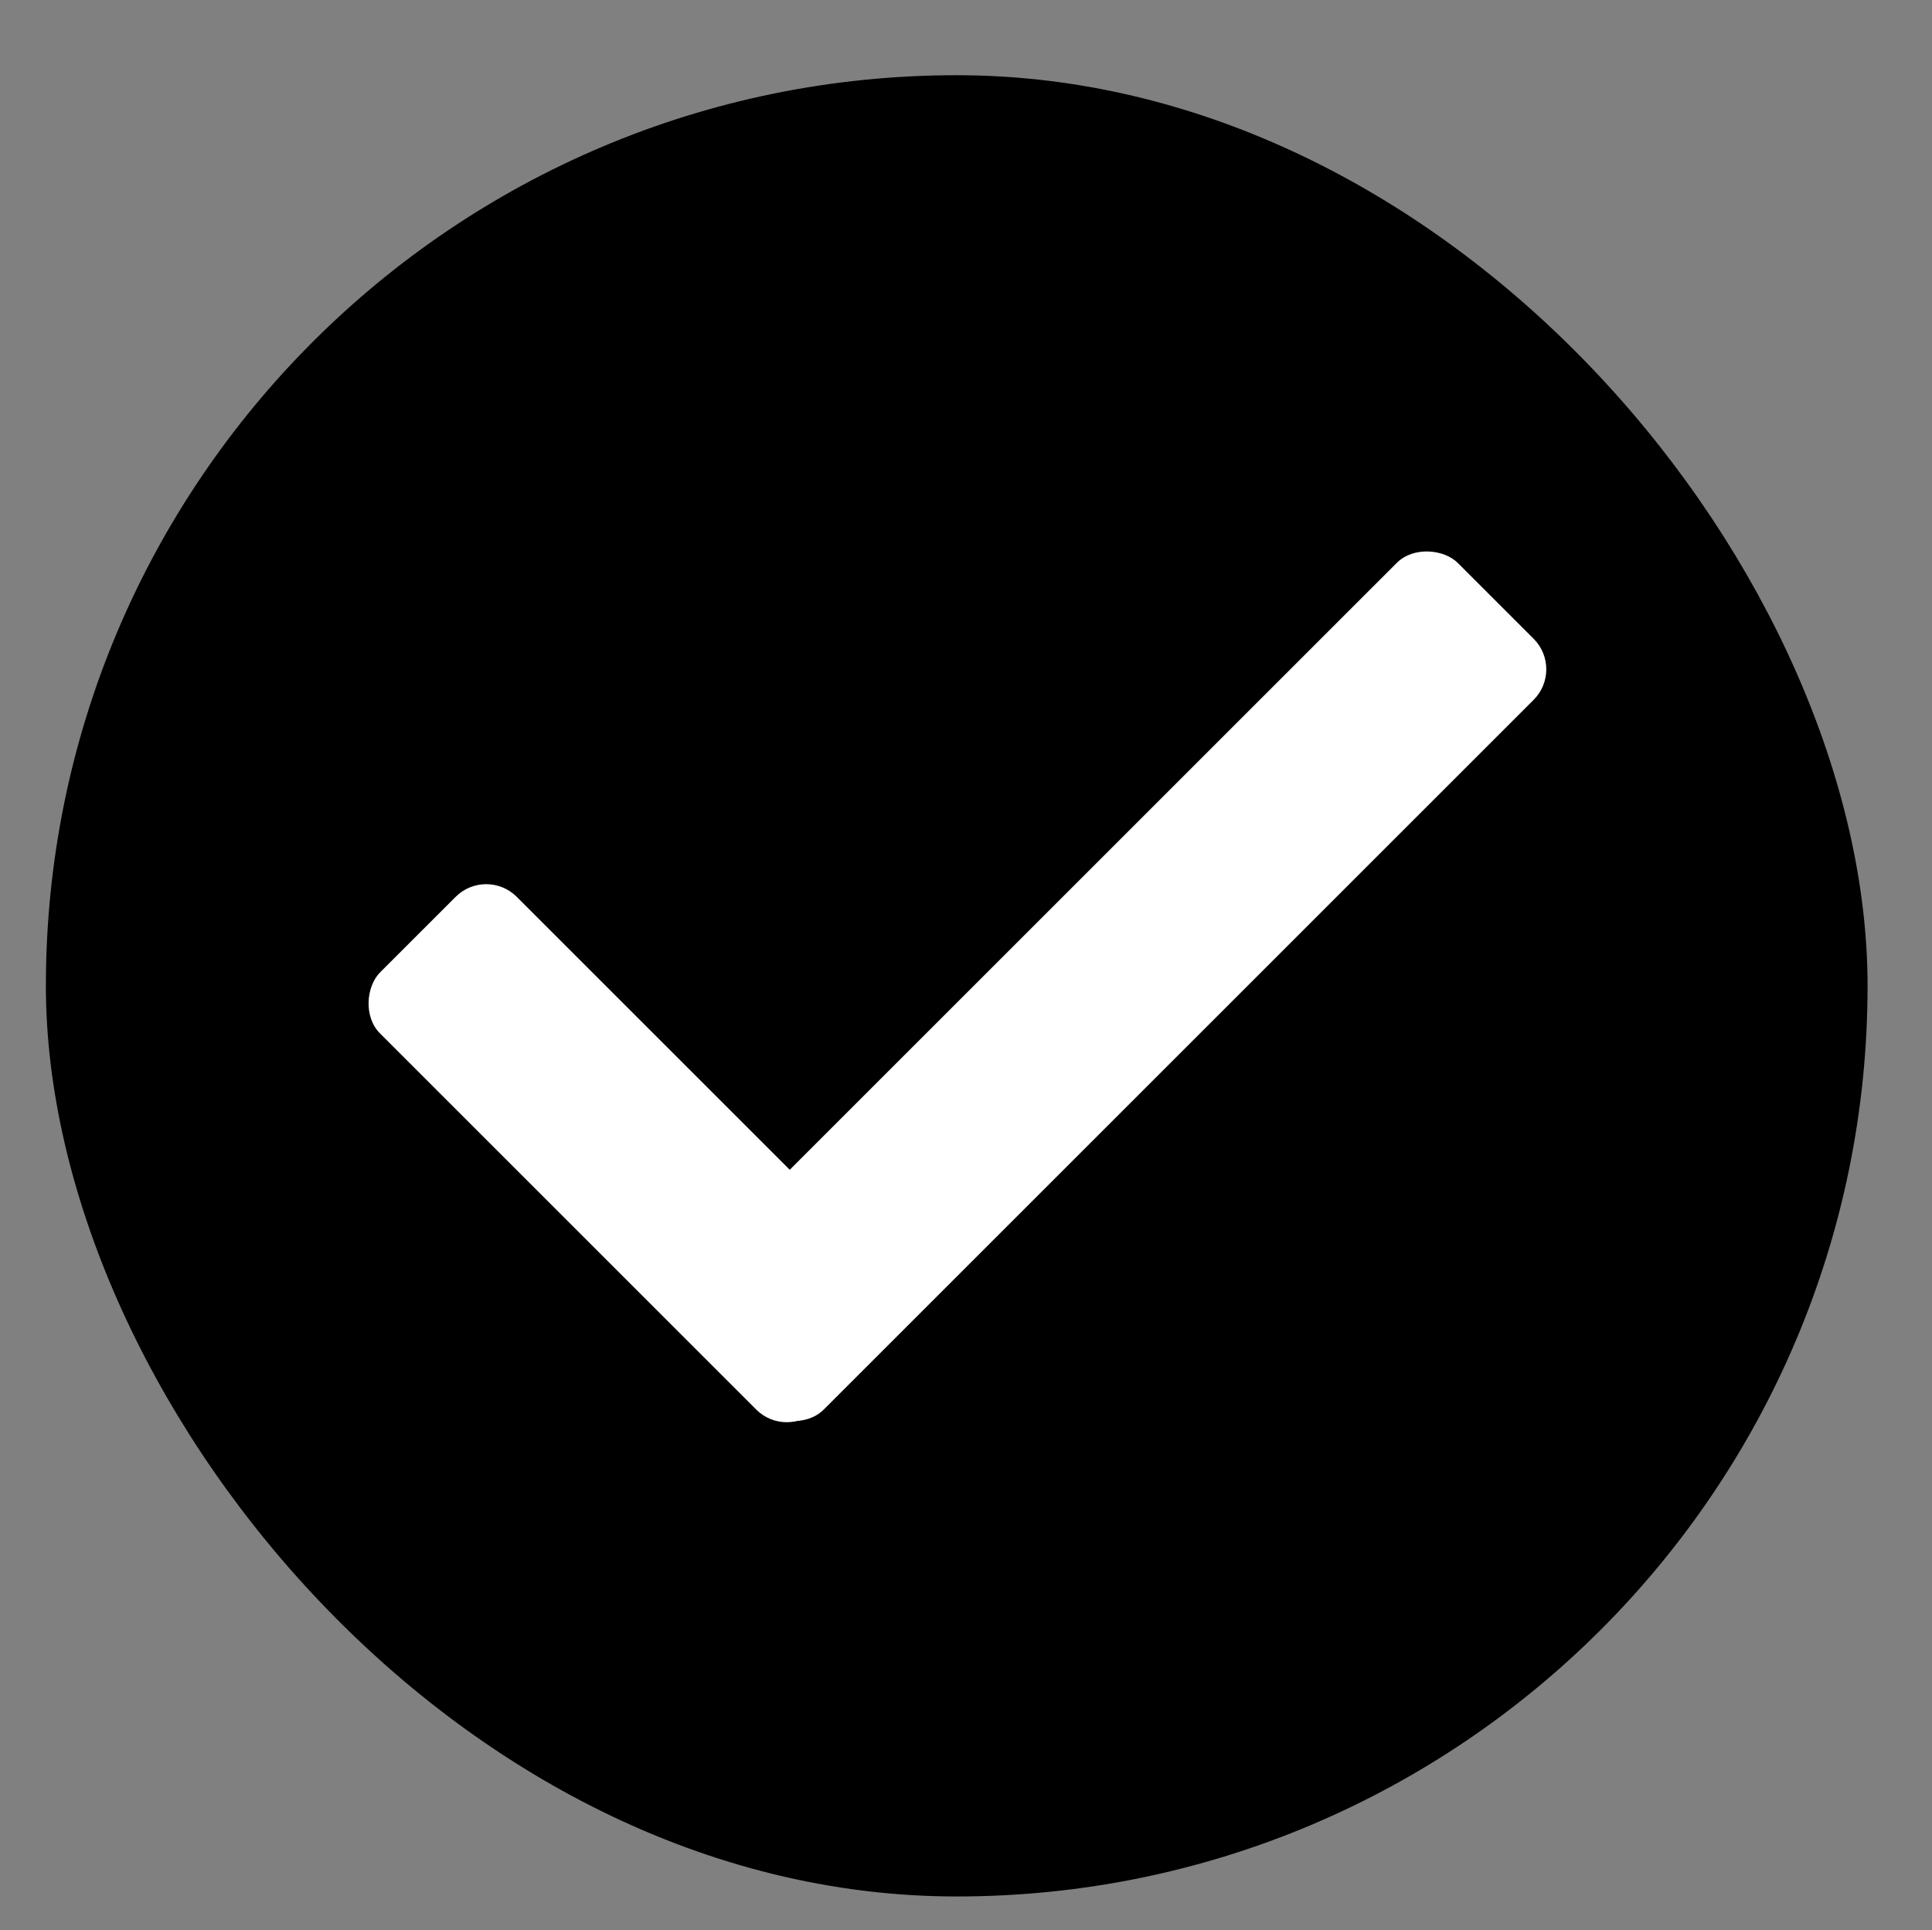 <svg id="Layer_1" data-name="Layer 1" xmlns="http://www.w3.org/2000/svg" viewBox="0 0 57.27 57.23">
  <rect x="0" y="0" width="57.27" height="57.23" fill="#808080" stroke="none"/>
  <defs>
    <style>
      .cls-1 {
        fill: #fff;
      }
    </style>
  </defs>
  <rect x="1.36" y="2.23" width="54" height="54" rx="50%"/>
  <g>
    <rect class="cls-1" x="9.7" y="31.32" width="18.33" height="5.73" rx="1.28" transform="translate(29.7 -3.32) rotate(45)"/>
    <rect class="cls-1" x="16.75" y="26.36" width="32.32" height="5.74" rx="1.28" transform="translate(76.85 26.64) rotate(135)"/>
  </g>
</svg>

